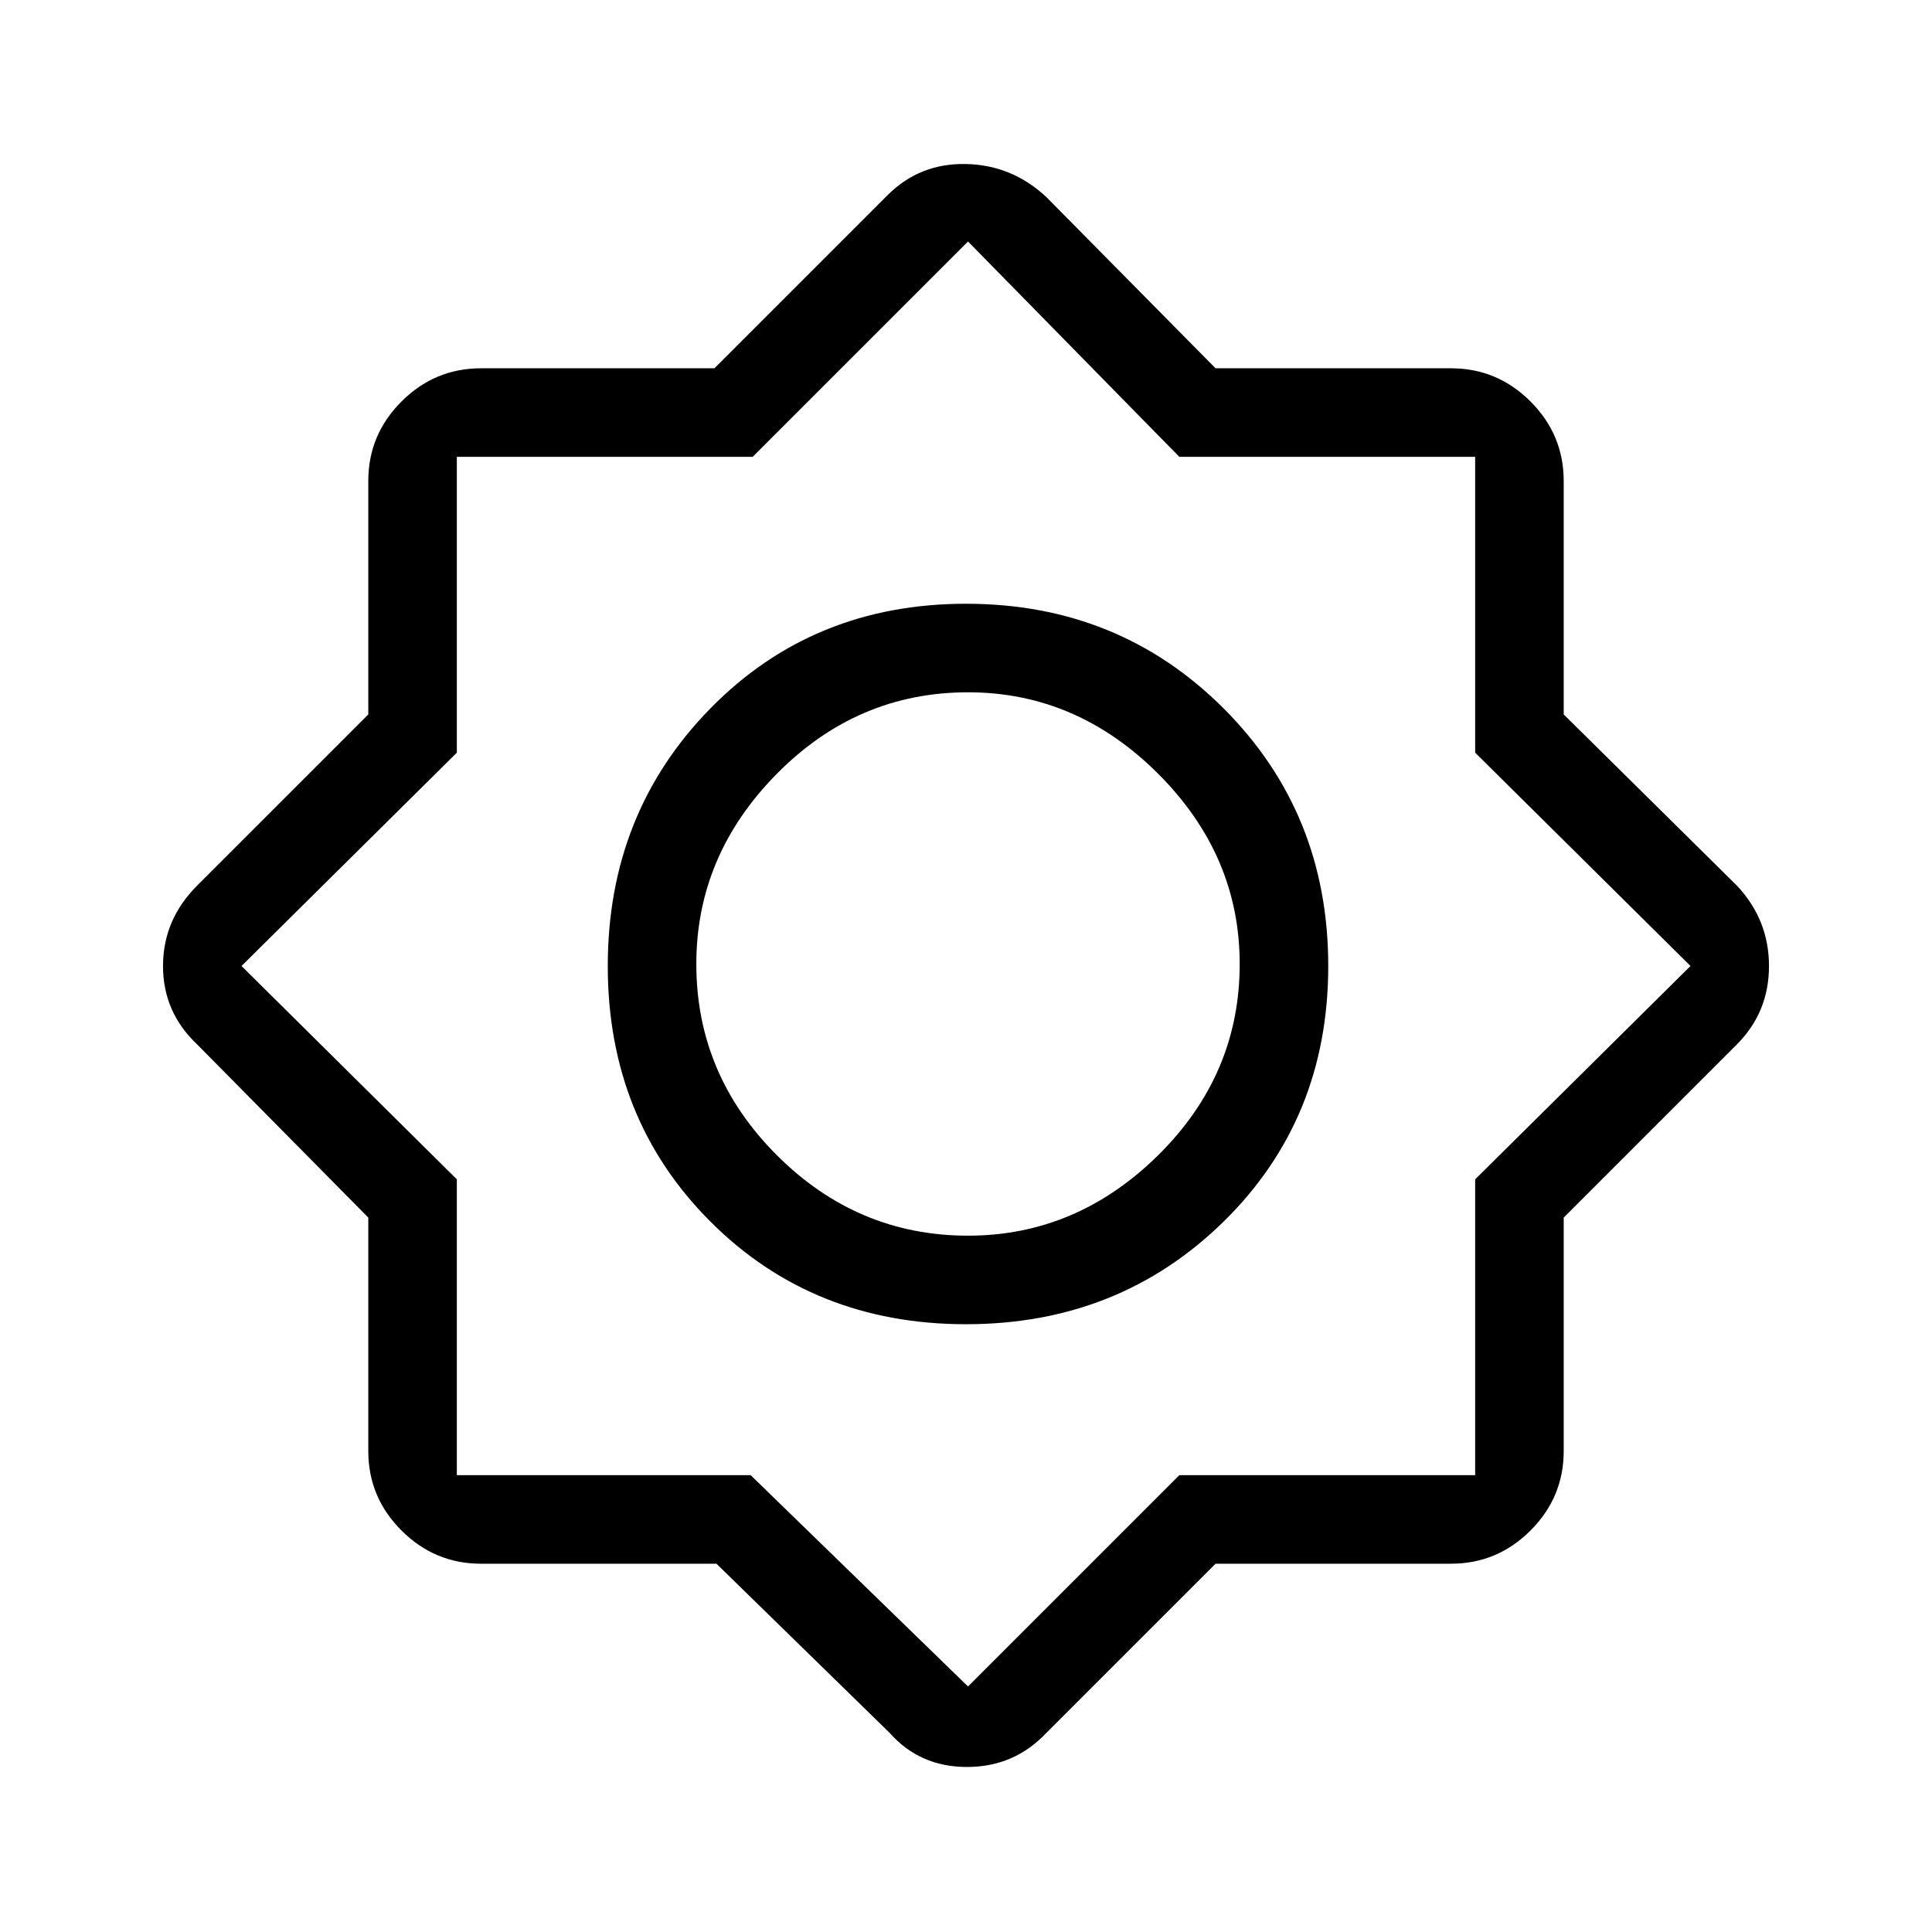 <svg xmlns="http://www.w3.org/2000/svg" height="48" width="48"><path d="M17.8 38.85H11.95Q10.8 38.85 9.975 38.025Q9.15 37.2 9.15 36.05V30.25L4.9 25.95Q4.05 25.15 4.05 24Q4.05 22.85 4.9 22L9.15 17.75V11.95Q9.15 10.8 9.975 9.975Q10.8 9.15 11.95 9.15H17.75L22.05 4.85Q22.85 4.05 24 4.075Q25.15 4.1 26 4.9L30.2 9.15H36.05Q37.2 9.15 38.025 9.975Q38.85 10.8 38.85 11.95V17.75L43.15 22Q43.95 22.85 43.95 24Q43.95 25.15 43.15 25.95L38.85 30.25V36.05Q38.85 37.2 38.025 38.025Q37.2 38.85 36.05 38.85H30.2L26 43.05Q25.2 43.9 24.025 43.9Q22.85 43.9 22.1 43.05ZM24 32.9Q20.2 32.9 17.65 30.35Q15.1 27.8 15.1 24Q15.1 20.2 17.65 17.6Q20.2 15 24 15Q27.8 15 30.4 17.6Q33 20.2 33 24Q33 27.8 30.4 30.35Q27.8 32.9 24 32.9ZM24.05 30.7Q26.75 30.7 28.775 28.7Q30.8 26.7 30.8 23.95Q30.8 21.25 28.775 19.225Q26.75 17.2 24.05 17.2Q21.3 17.2 19.3 19.225Q17.3 21.25 17.3 23.95Q17.3 26.7 19.3 28.7Q21.3 30.7 24.05 30.7ZM24.05 41.9 29.3 36.65H36.65V29.3L42 24L36.65 18.7V11.35H29.3L24.05 6L18.7 11.35H11.35V18.7L6 24L11.35 29.3V36.65H18.65ZM24.05 23.95Q24.05 23.95 24.05 23.95Q24.05 23.95 24.05 23.95Q24.05 23.95 24.05 23.95Q24.05 23.95 24.05 23.95Q24.05 23.95 24.05 23.95Q24.05 23.95 24.05 23.95Q24.05 23.95 24.05 23.95Q24.05 23.95 24.05 23.95Z"/></svg>